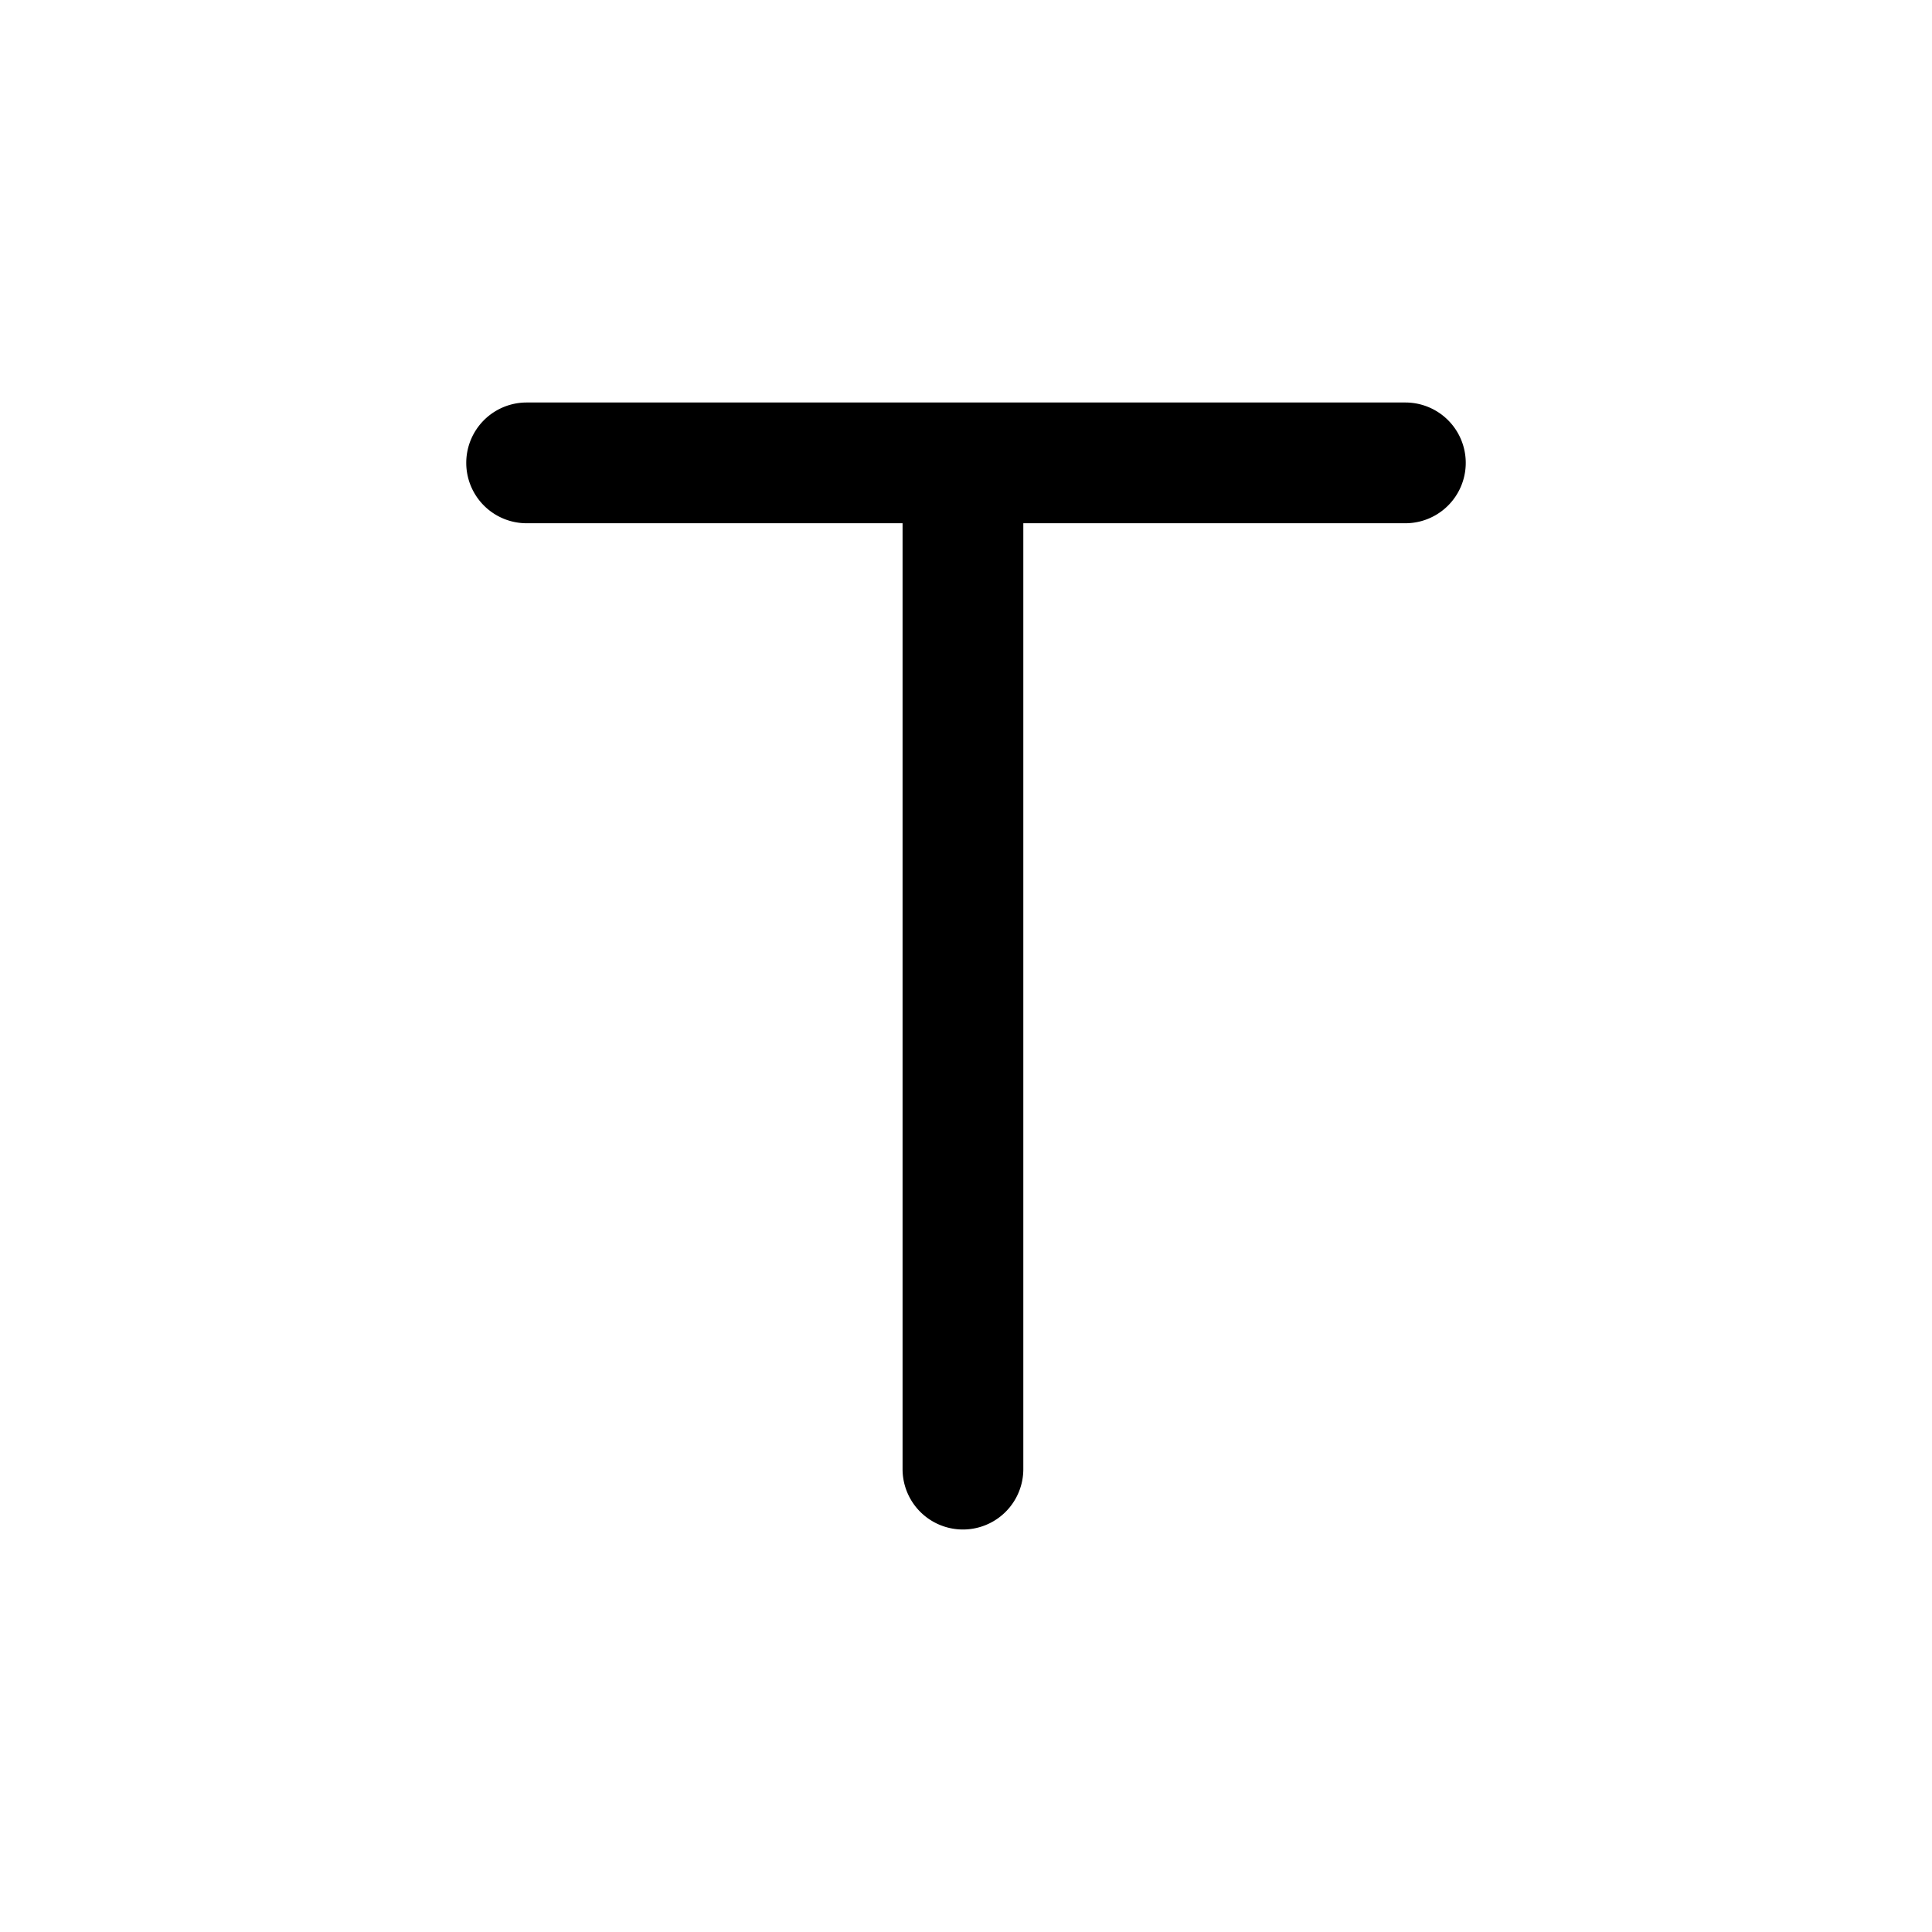 <svg id="icons" xmlns="http://www.w3.org/2000/svg" viewBox="0 0 24 24"><title>02-01-text-m</title><rect id="canvas" width="24" height="24" style="fill:none"/><path d="M6.542,6.5H11.212V18.25a.75.75,0,0,0,1.5,0V6.5H17.458a.75.75,0,0,0,0-1.5H6.542a.75.75,0,0,0,0,1.5Z"/></svg>